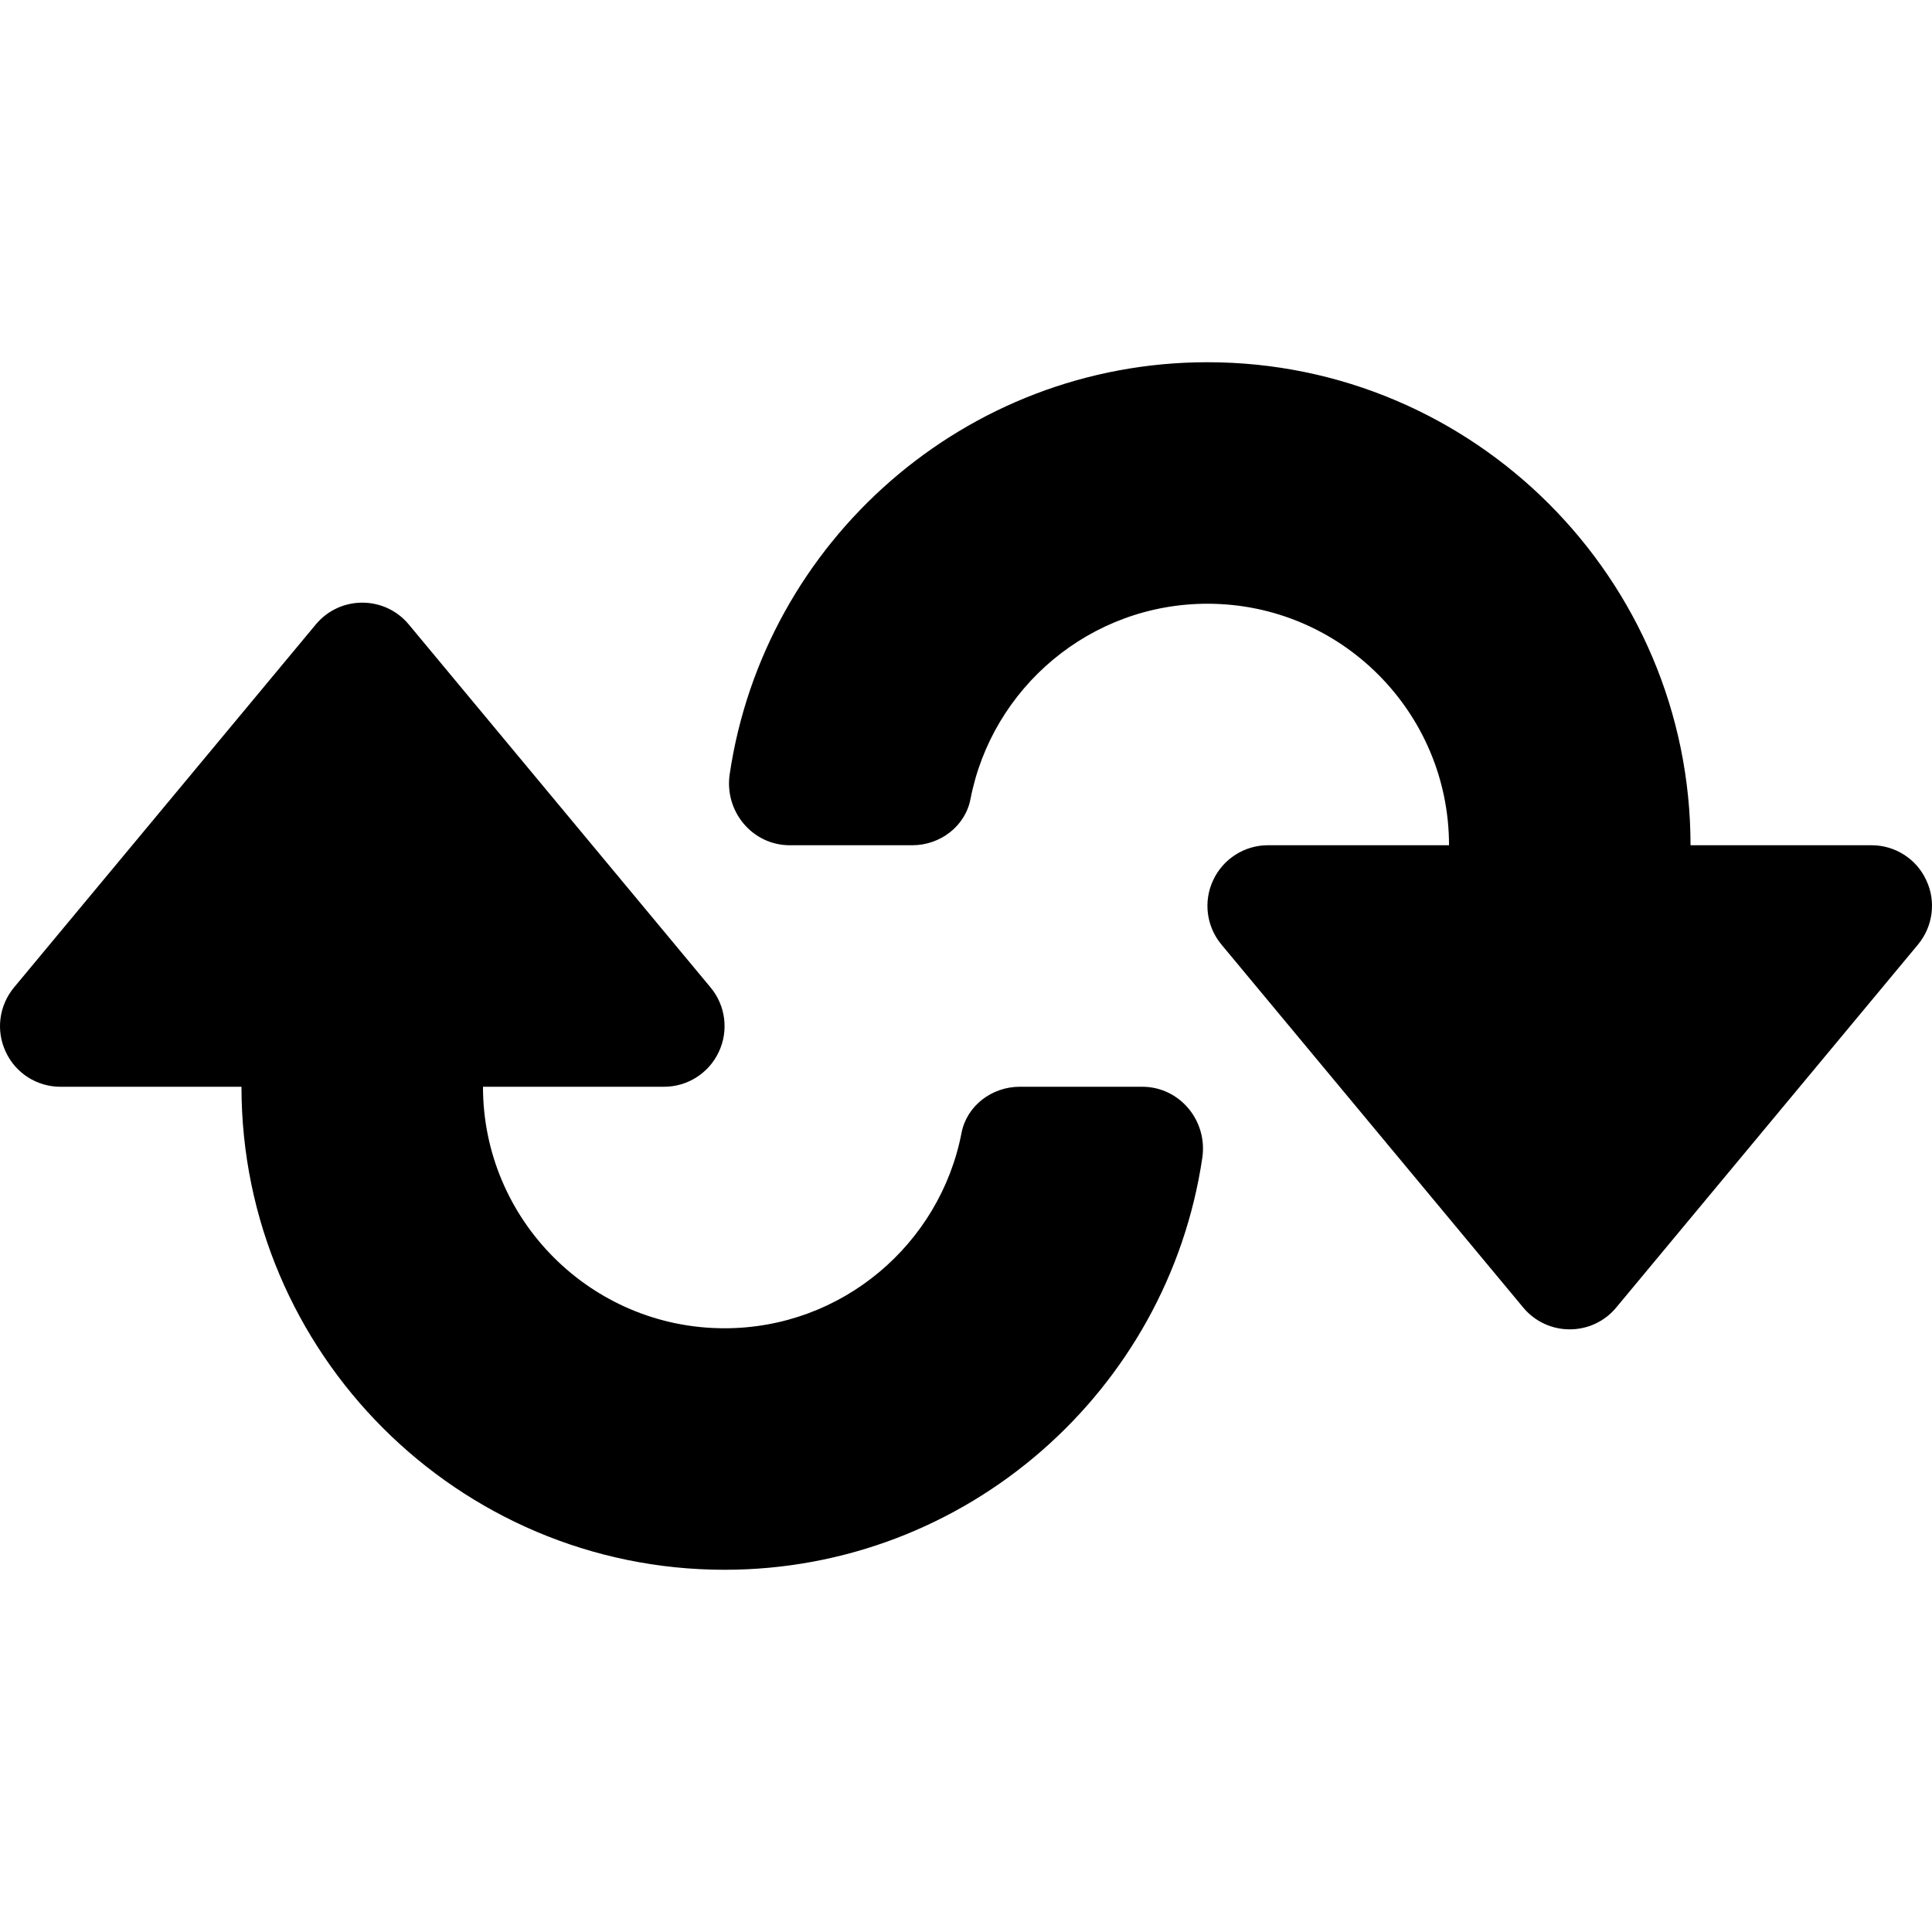 <?xml version="1.0" encoding="iso-8859-1"?>
<!-- Generator: Adobe Illustrator 19.0.0, SVG Export Plug-In . SVG Version: 6.00 Build 0)  -->
<svg version="1.1" id="Capa_1" xmlns="http://www.w3.org/2000/svg" xmlns:xlink="http://www.w3.org/1999/xlink" x="0px" y="0px"
	 viewBox="0 0 511.98 511.98" style="enable-background:new 0 0 511.98 511.98;" xml:space="preserve">
<g>
	<g>
		<path d="M302.678,287.99H270.23c-7.36,0-14.016,4.992-15.424,12.224c-5.696,29.472-31.68,51.776-62.816,51.776
			c-35.296,0-64-28.704-64-64h48c6.208,0,11.872-3.616,14.496-9.248c2.656-5.632,1.792-12.288-2.176-17.056l-80-96.224
			c-6.4-7.68-18.208-7.68-24.608,0l-80,96.224c-3.968,4.8-4.832,11.456-2.176,17.056c2.592,5.632,8.256,9.248,14.464,9.248h48
			c0,70.592,57.408,128,128,128c64.192,0,117.504-47.488,126.624-109.184C320.054,296.982,312.63,287.99,302.678,287.99z"/>
	</g>
</g>
<g>
	<g>
		<path d="M510.454,233.238c-2.592-5.632-8.256-9.248-14.464-9.248h-48c0-70.592-57.408-128-128-128
			c-64.192,0-117.504,47.488-126.624,109.184c-1.44,9.824,5.984,18.816,15.936,18.816h32.448c7.36,0,14.016-4.992,15.424-12.224
			c5.696-29.472,31.68-51.776,62.816-51.776c35.296,0,64,28.704,64,64h-48c-6.208,0-11.872,3.616-14.496,9.248
			c-2.656,5.632-1.792,12.288,2.176,17.056l80,96.224c6.4,7.68,18.208,7.68,24.608,0l80-96.224
			C512.246,245.494,513.11,238.838,510.454,233.238z"/>
	</g>
</g>
<g>
</g>
<g>
</g>
<g>
</g>
<g>
</g>
<g>
</g>
<g>
</g>
<g>
</g>
<g>
</g>
<g>
</g>
<g>
</g>
<g>
</g>
<g>
</g>
<g>
</g>
<g>
</g>
<g>
</g>
</svg>
